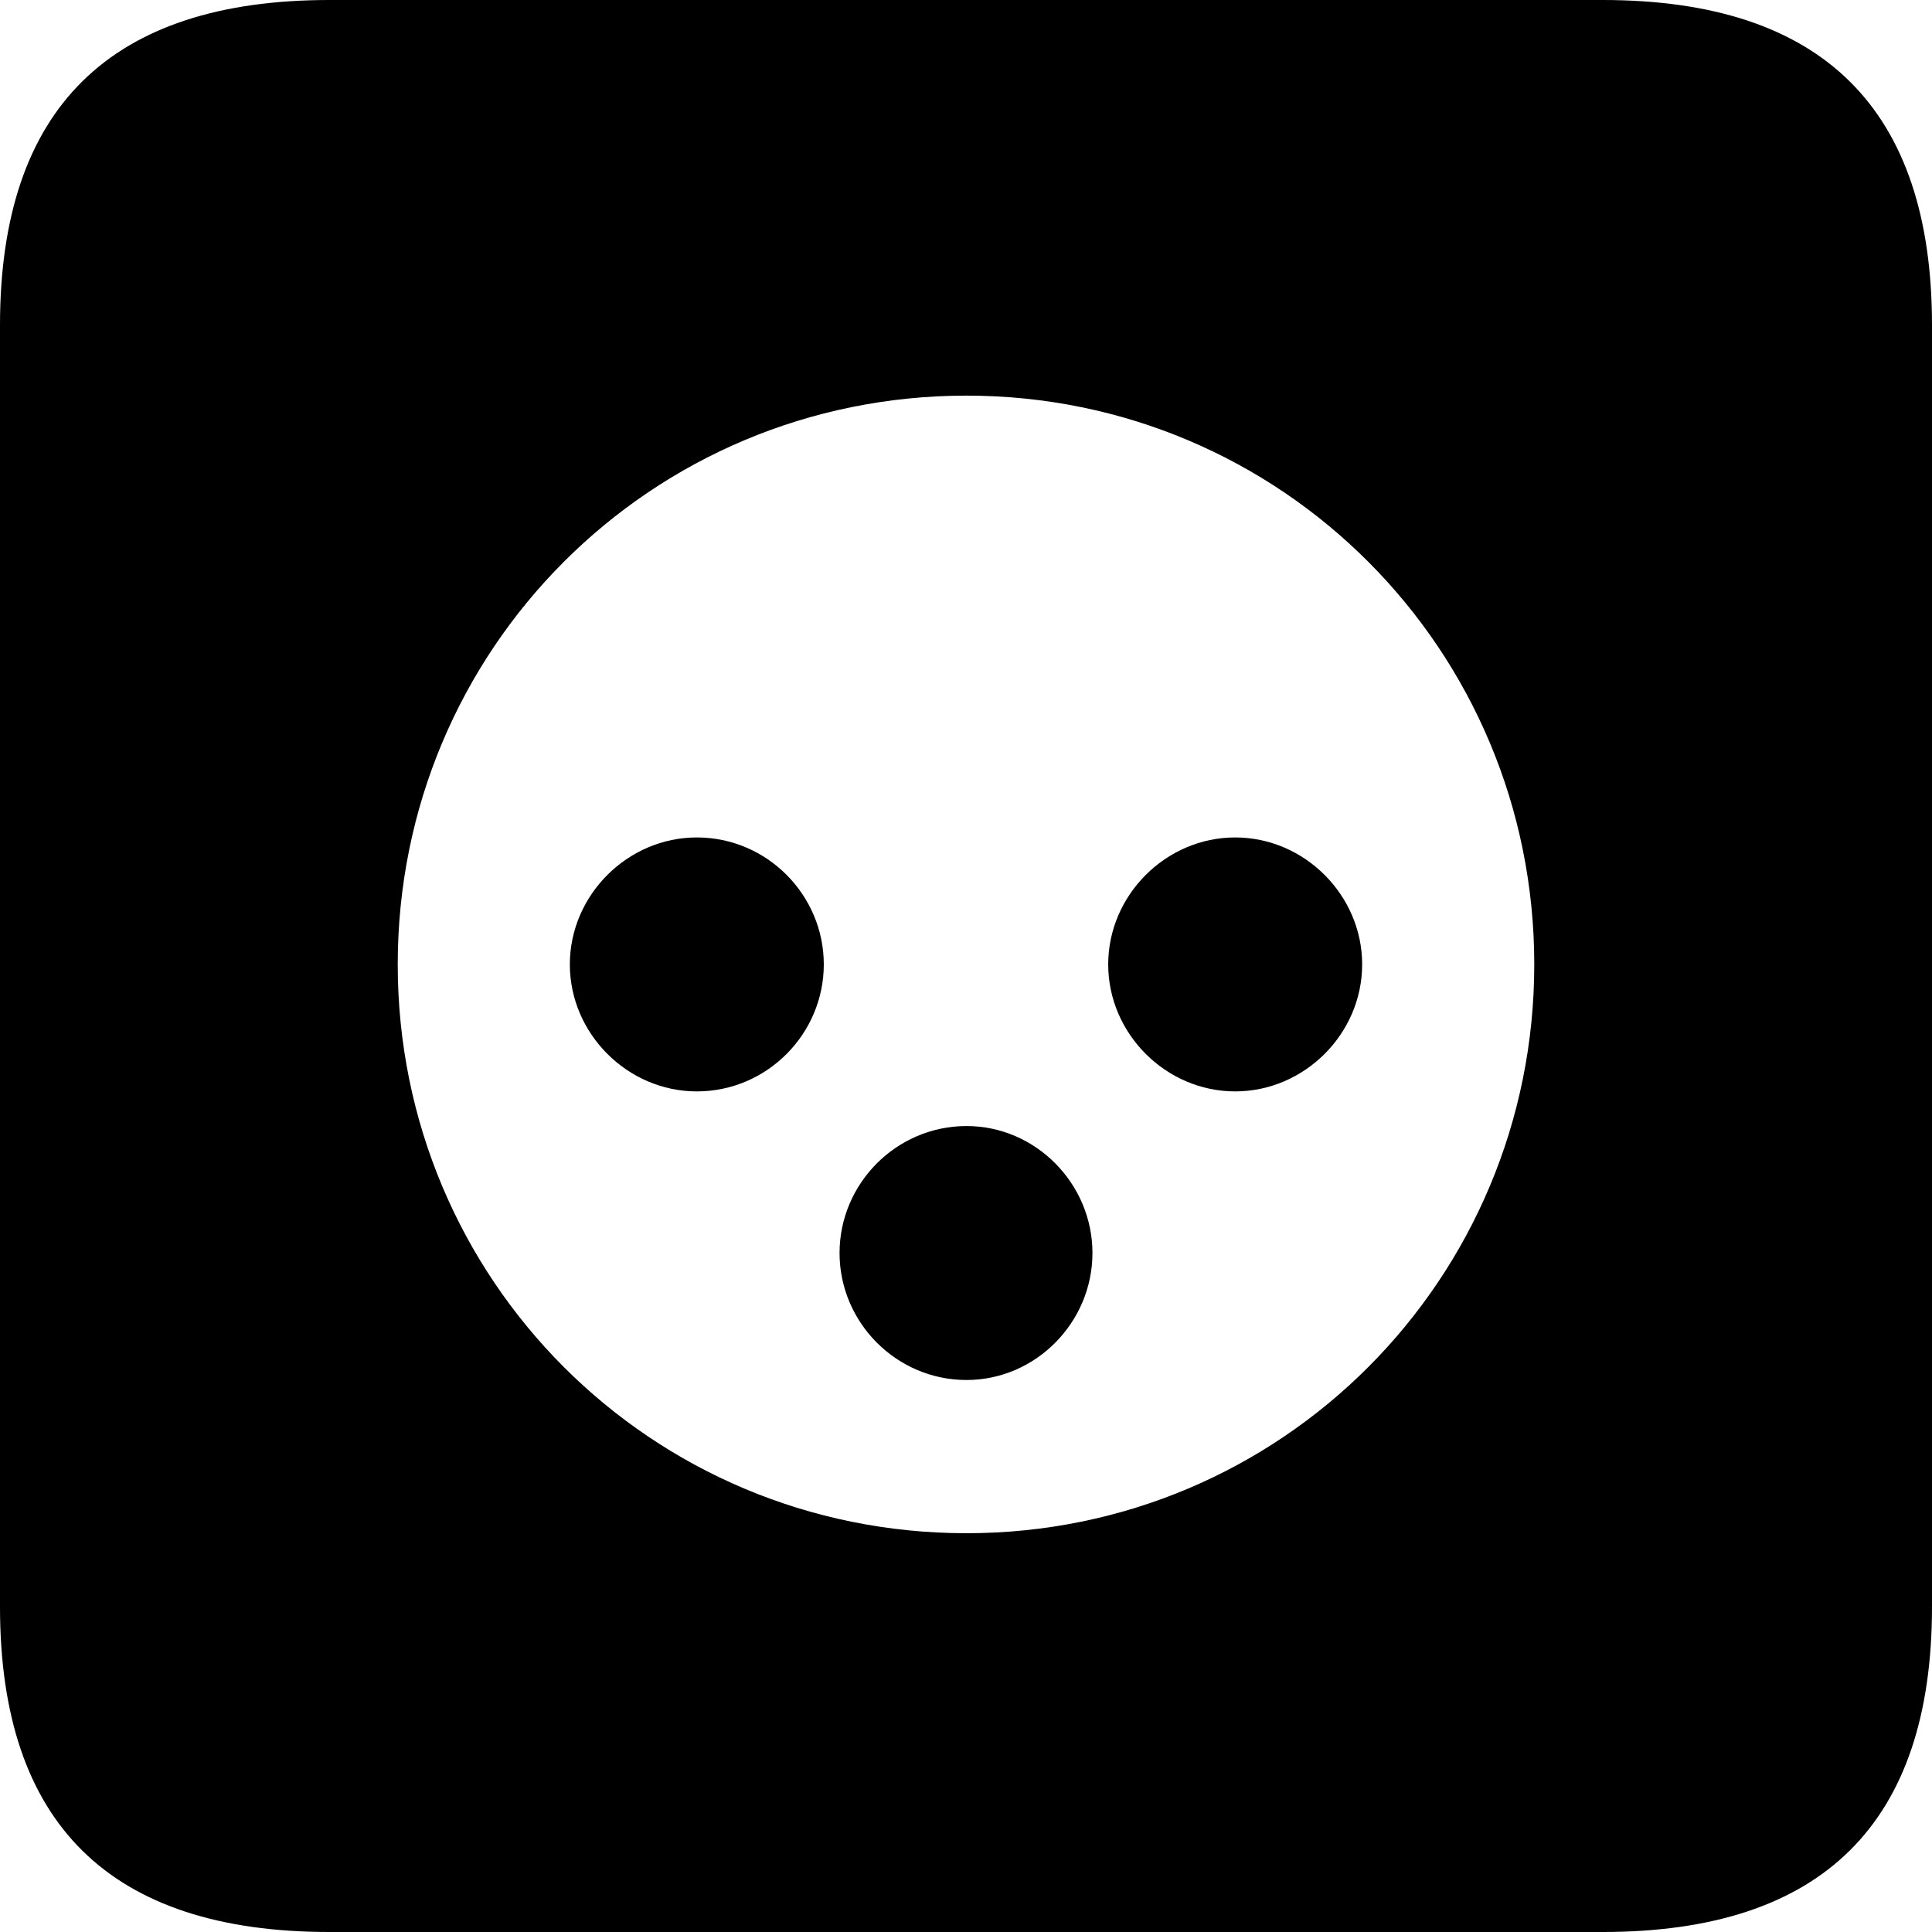 <?xml version="1.0" encoding="UTF-8" standalone="no"?>
<svg xmlns="http://www.w3.org/2000/svg"
     width="898.926" height="898.926"
     viewBox="0 0 898.926 898.926"
     fill="currentColor">
  <path d="M153.318 898.929H745.608C848.148 898.929 898.928 848.149 898.928 747.559V151.369C898.928 50.779 848.148 -0.001 745.608 -0.001H153.318C51.268 -0.001 -0.002 50.289 -0.002 151.369V747.559C-0.002 848.63 51.268 898.929 153.318 898.929ZM449.708 713.38C302.738 713.38 185.058 595.22 185.058 448.729C185.058 302.25 302.738 184.079 449.708 184.079C596.188 184.079 713.868 302.25 713.868 448.729C713.868 595.22 596.188 713.38 449.708 713.38ZM324.218 507.81C356.938 507.81 383.298 480.959 383.298 448.729C383.298 416.5 356.938 389.649 324.218 389.649C291.988 389.649 265.138 416.5 265.138 448.729C265.138 480.959 291.988 507.81 324.218 507.81ZM574.708 507.81C606.938 507.81 633.788 480.959 633.788 448.729C633.788 416.5 606.938 389.649 574.708 389.649C542.478 389.649 515.628 416.5 515.628 448.729C515.628 480.959 542.478 507.81 574.708 507.81ZM449.708 642.09C481.938 642.09 508.298 615.23 508.298 583.01C508.298 550.779 481.938 523.929 449.708 523.929C416.988 523.929 390.628 550.779 390.628 583.01C390.628 615.23 416.988 642.09 449.708 642.09Z"/>
</svg>